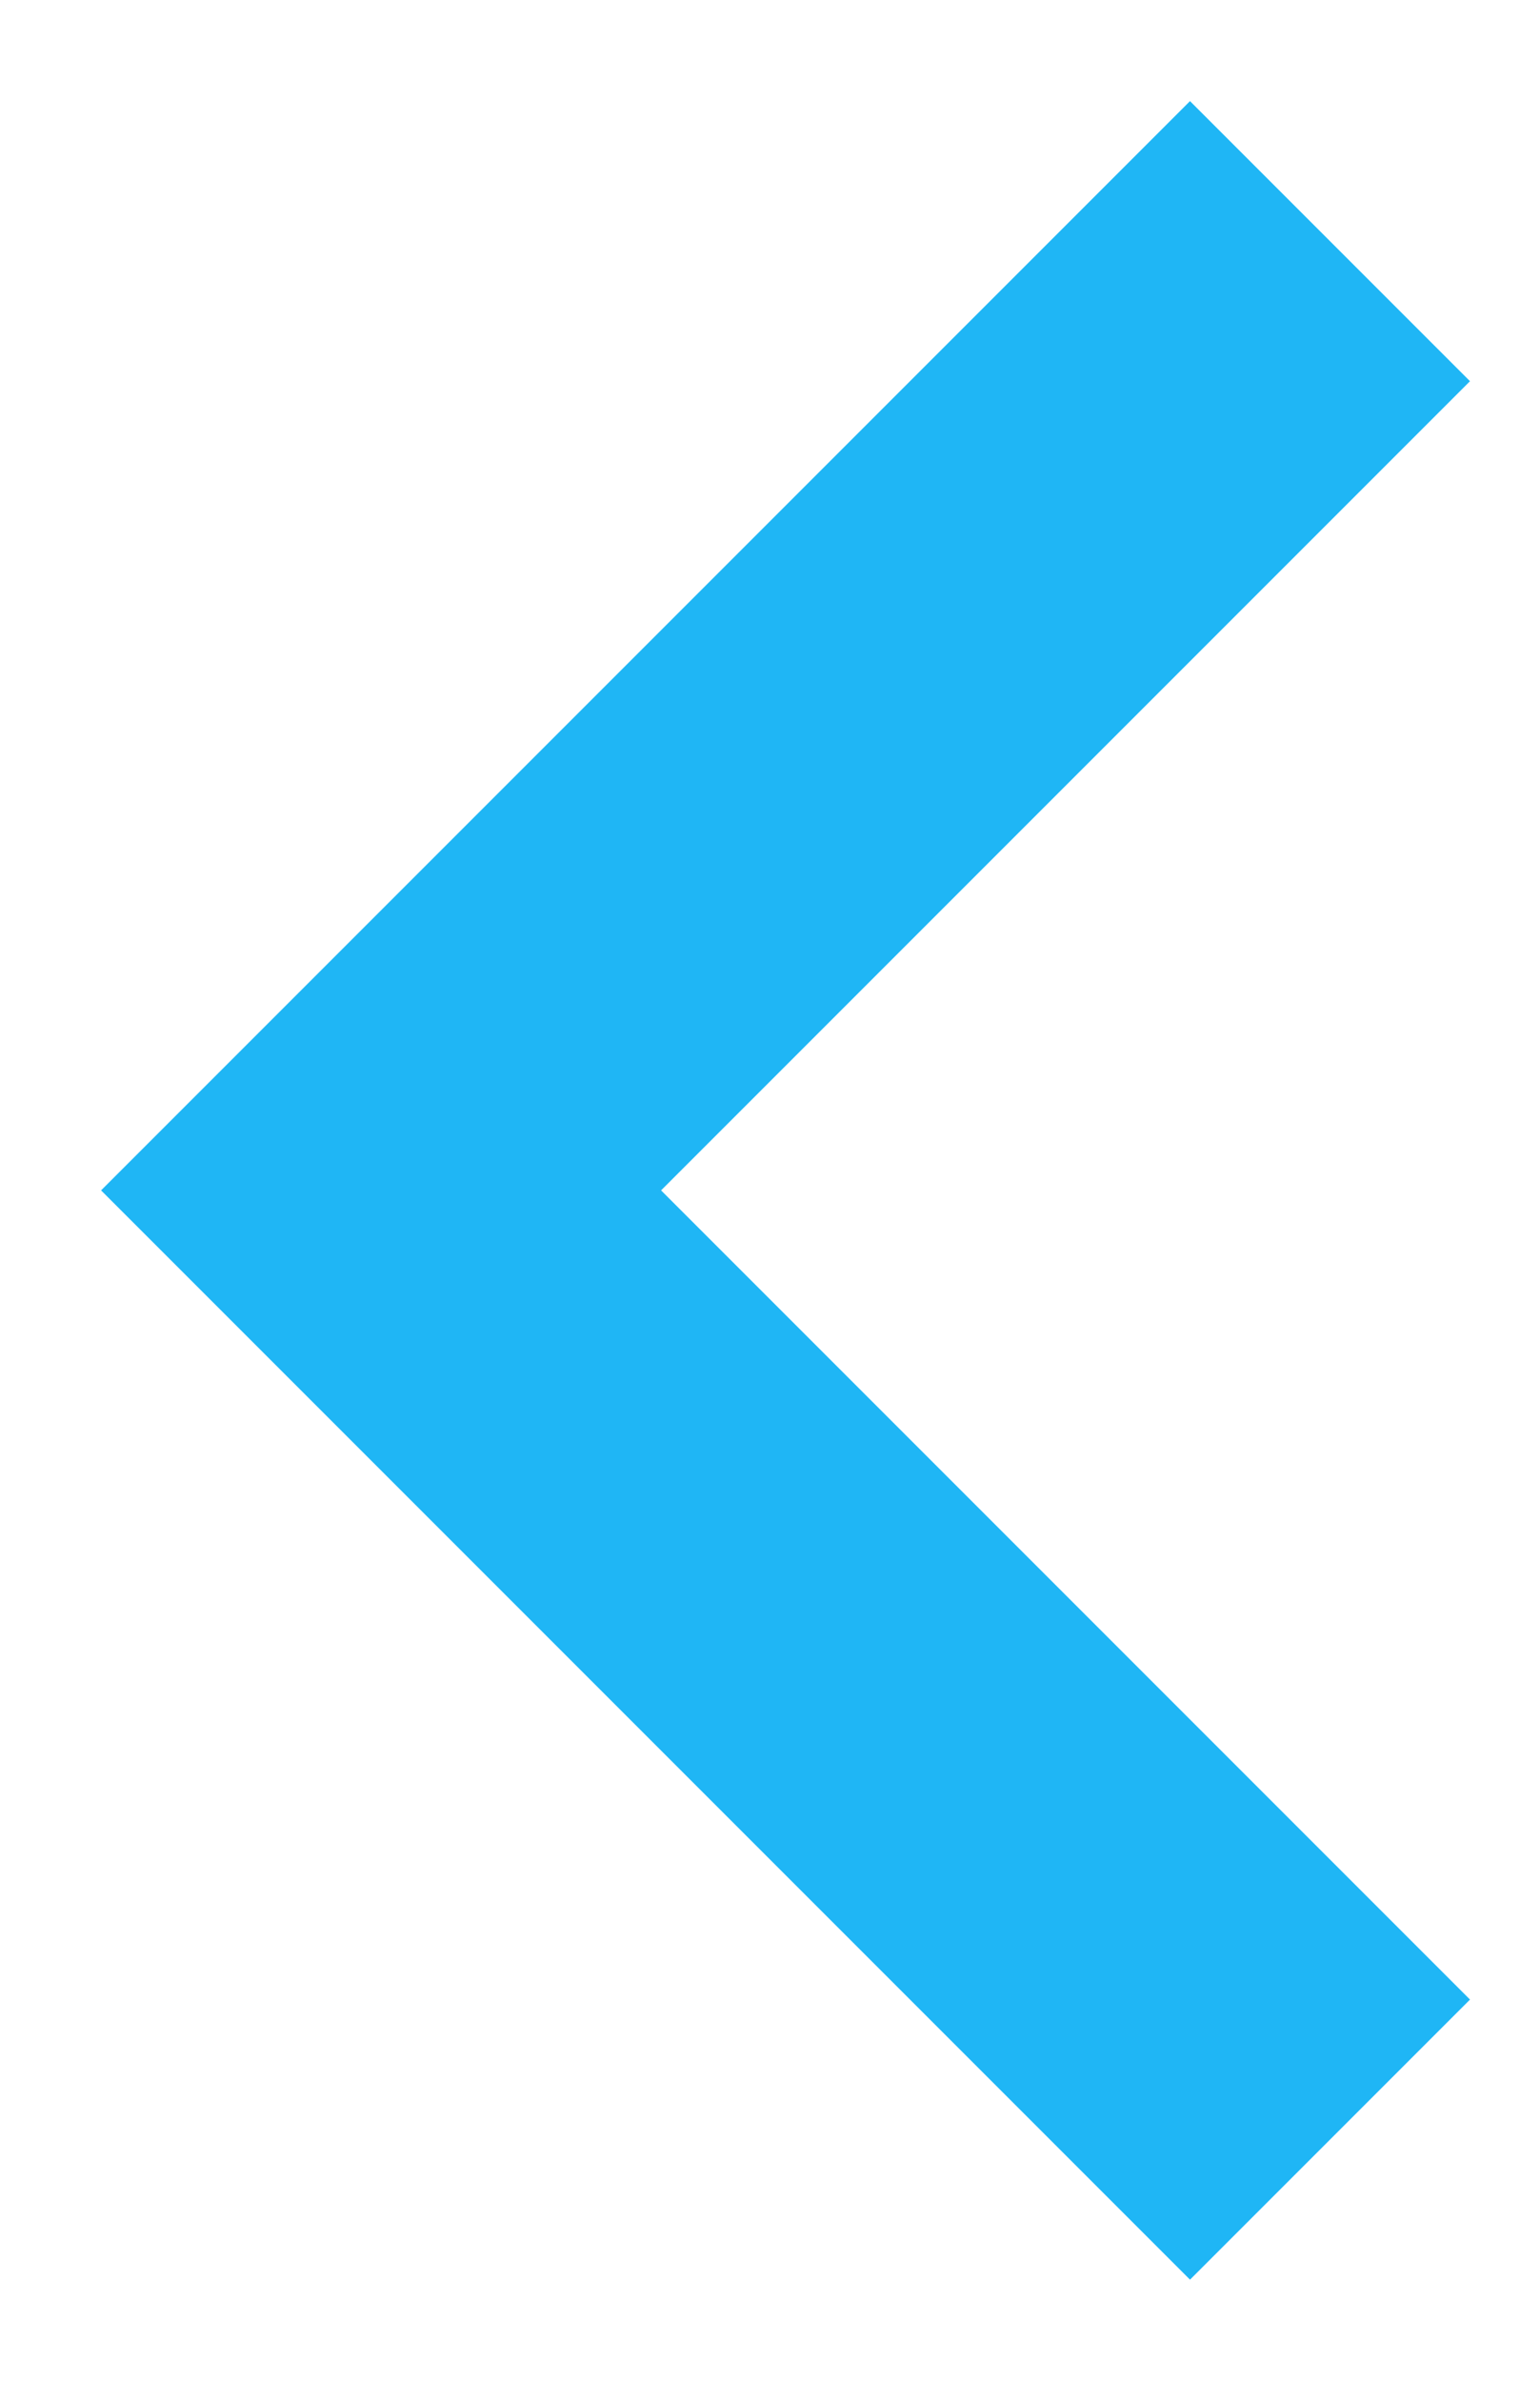 <svg xmlns="http://www.w3.org/2000/svg" xmlns:svgjs="http://svgjs.com/svgjs" xmlns:xlink="http://www.w3.org/1999/xlink" id="SvgjsSvg1000" width="11" height="17" version="1.1" viewBox="0 0 11 17"><title>Прямоугольник 45</title><desc>Created with Avocode.</desc><path id="SvgjsPath1007" fill="#1fb6f5" fill-opacity="1" d="M303.722 97.5L311.5 89.722L313.5 91.722L307.722 97.5L313.5 103.278L311.5 105.278Z" transform="matrix(1,0,0,1,-303,-89)"/></svg>